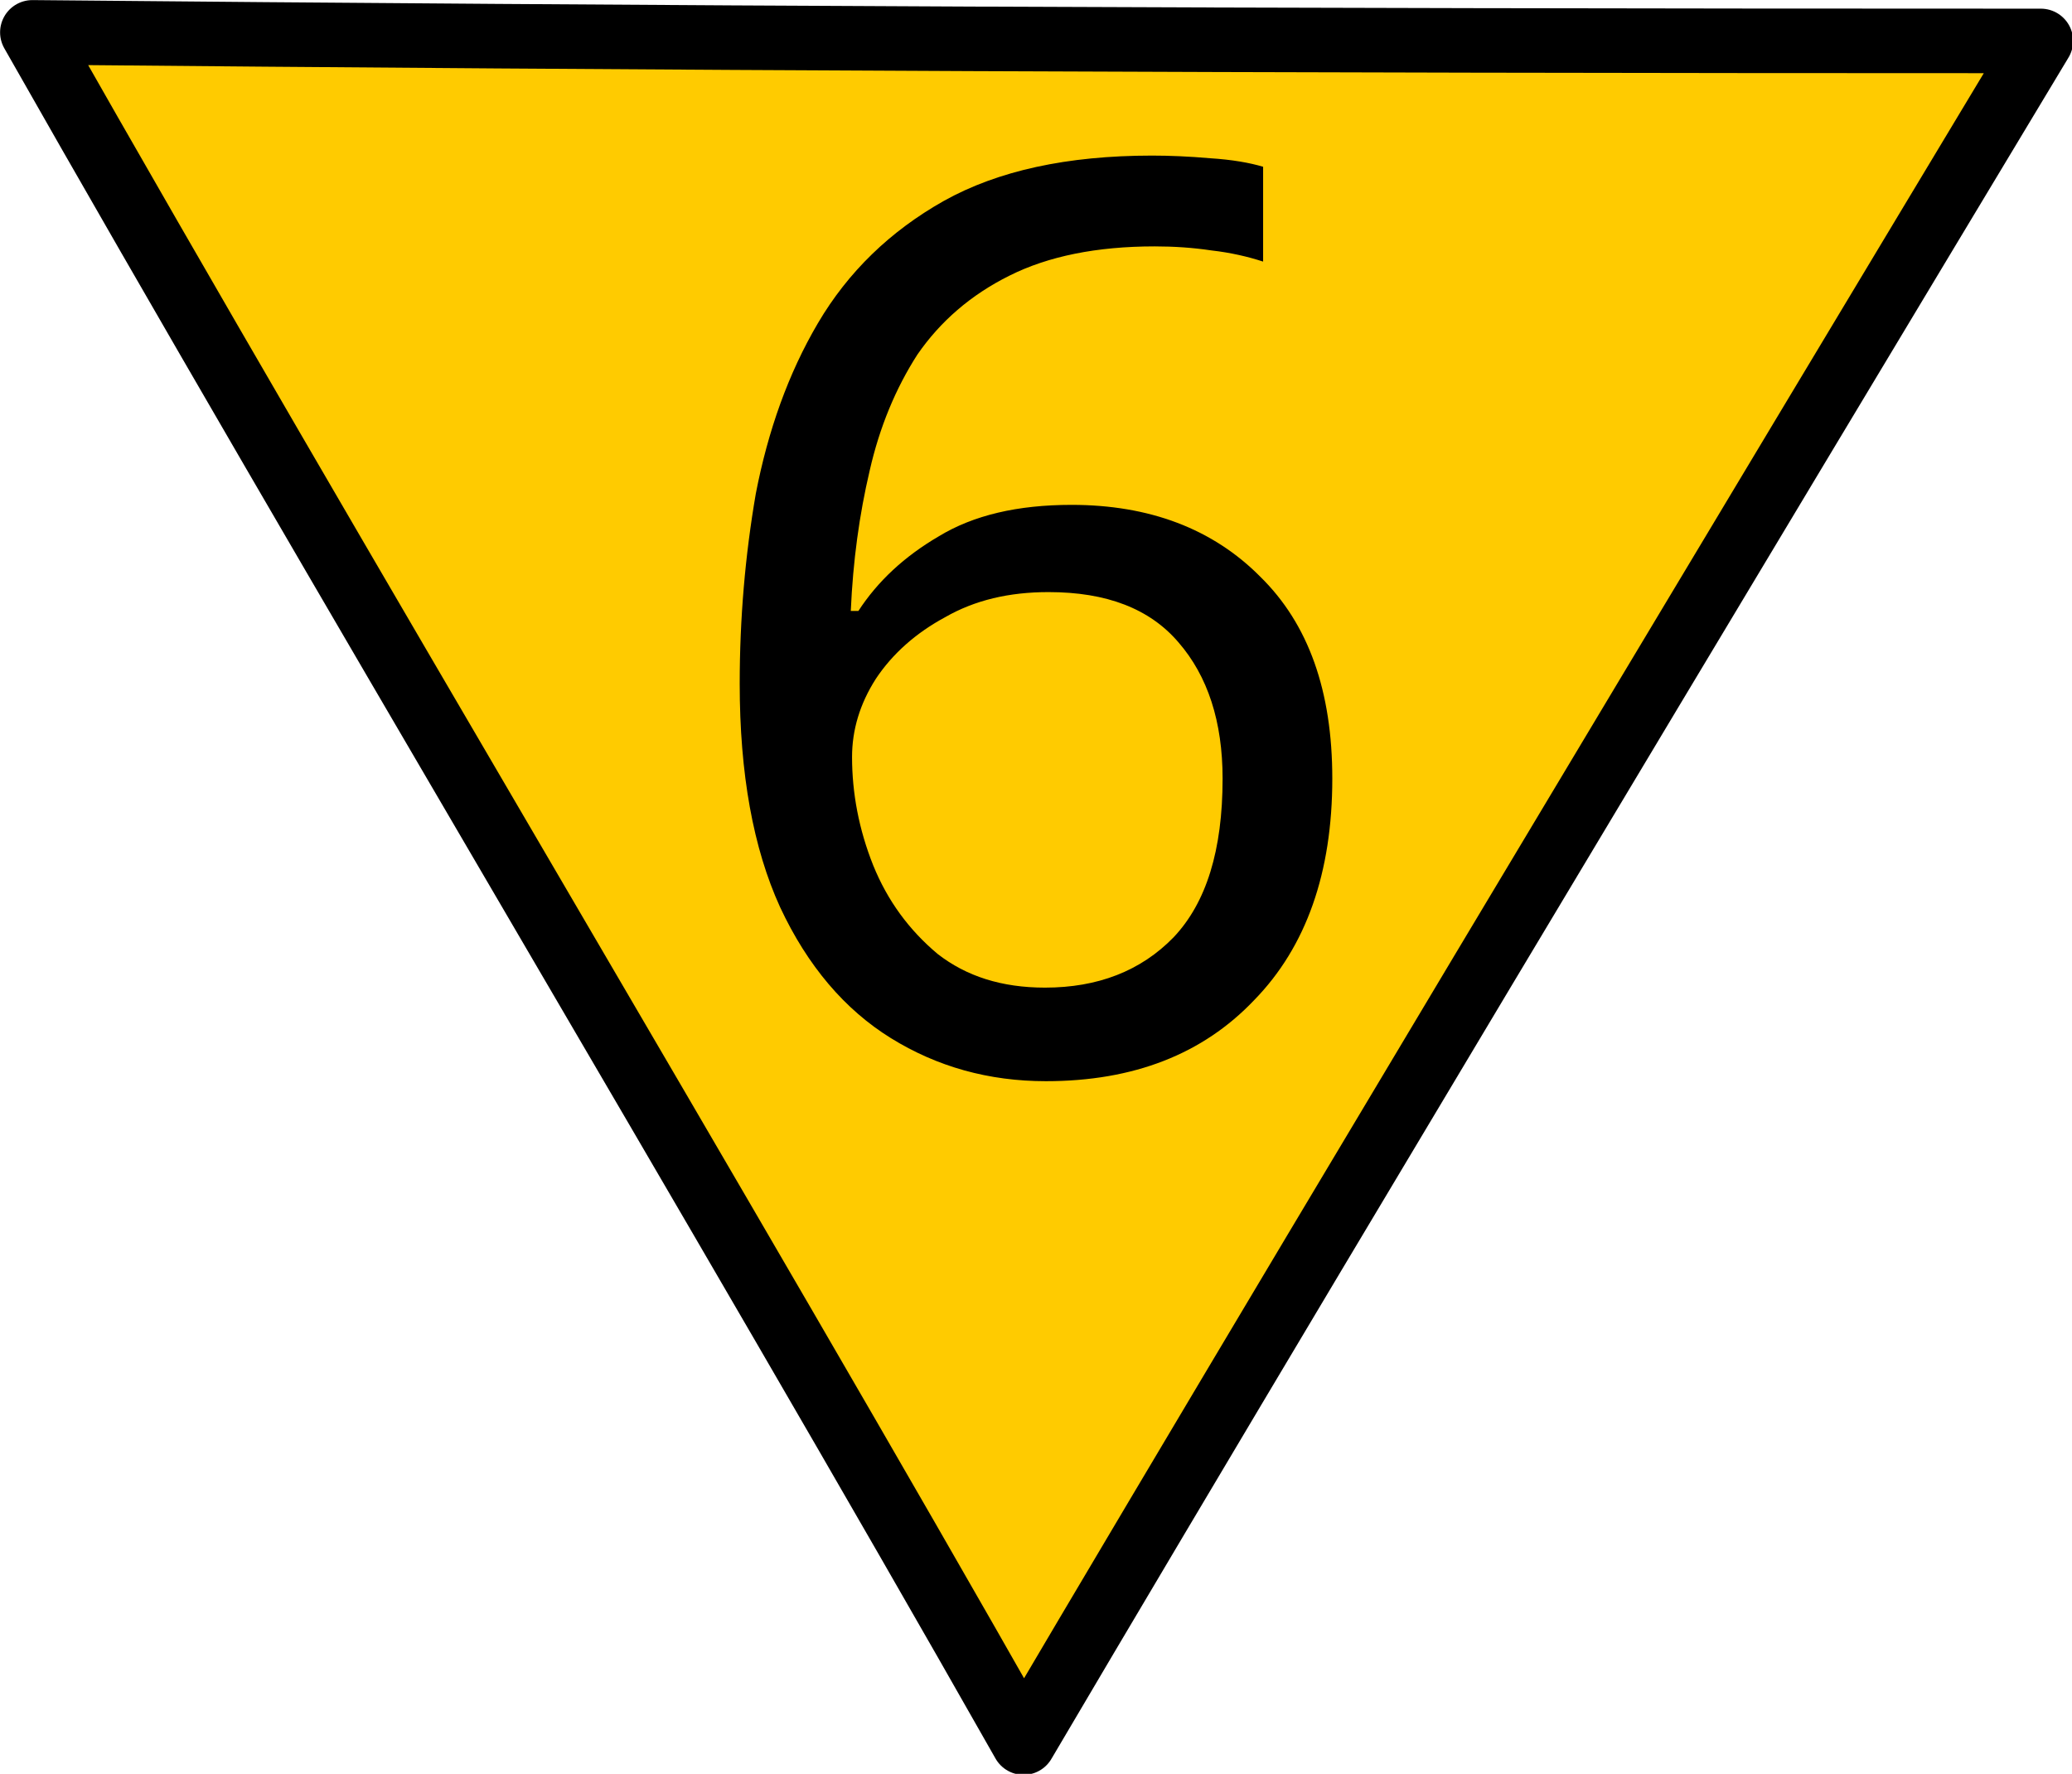 <?xml version="1.0" encoding="UTF-8"?>
<svg xmlns="http://www.w3.org/2000/svg" xmlns:xlink="http://www.w3.org/1999/xlink" width="18" height="15.414" viewBox="0 0 18 15.414">
<path fill-rule="nonzero" fill="rgb(100%, 79.608%, 0%)" fill-opacity="1" stroke-width="0.7" stroke-linecap="round" stroke-linejoin="round" stroke="rgb(0%, 0%, 0%)" stroke-opacity="1" stroke-miterlimit="4" d="M 21.973 0.444 C 13.541 0.444 7.114 0.415 0.351 0.351 C 3.616 6.104 7.837 13.15 11.101 18.904 C 14.483 13.16 22.134 0.444 22.134 0.444 Z M 21.973 0.444 " transform="matrix(0.801, 0, 0, 0.801, 0, 0)"/>
<path fill-rule="nonzero" fill="rgb(0%, 0%, 0%)" fill-opacity="1" d="M 6.426 5.941 C 6.426 5.379 6.473 4.828 6.566 4.289 C 6.672 3.742 6.848 3.246 7.105 2.809 C 7.367 2.363 7.734 2.008 8.199 1.746 C 8.668 1.484 9.27 1.352 10.008 1.352 C 10.16 1.352 10.328 1.359 10.512 1.375 C 10.703 1.387 10.855 1.414 10.973 1.449 L 10.973 2.273 C 10.84 2.23 10.691 2.195 10.523 2.176 C 10.363 2.152 10.199 2.141 10.031 2.141 C 9.527 2.141 9.105 2.227 8.77 2.395 C 8.434 2.562 8.168 2.793 7.969 3.082 C 7.781 3.375 7.641 3.711 7.555 4.09 C 7.465 4.473 7.41 4.875 7.391 5.309 L 7.457 5.309 C 7.625 5.051 7.855 4.836 8.156 4.66 C 8.457 4.477 8.84 4.387 9.309 4.387 C 9.984 4.387 10.535 4.594 10.949 5.012 C 11.367 5.422 11.574 6.004 11.574 6.766 C 11.574 7.582 11.348 8.227 10.895 8.691 C 10.449 9.16 9.848 9.395 9.086 9.395 C 8.59 9.395 8.141 9.27 7.738 9.02 C 7.34 8.773 7.016 8.395 6.777 7.883 C 6.543 7.371 6.426 6.723 6.426 5.941 Z M 9.078 8.582 C 9.535 8.582 9.91 8.438 10.195 8.145 C 10.48 7.844 10.621 7.387 10.621 6.766 C 10.621 6.27 10.492 5.875 10.238 5.582 C 9.988 5.289 9.613 5.145 9.109 5.145 C 8.766 5.145 8.469 5.215 8.211 5.363 C 7.957 5.5 7.754 5.68 7.609 5.898 C 7.469 6.117 7.402 6.344 7.402 6.578 C 7.402 6.891 7.461 7.207 7.586 7.52 C 7.711 7.828 7.898 8.082 8.145 8.289 C 8.395 8.484 8.703 8.582 9.078 8.582 Z M 9.078 8.582 "/>
</svg>
